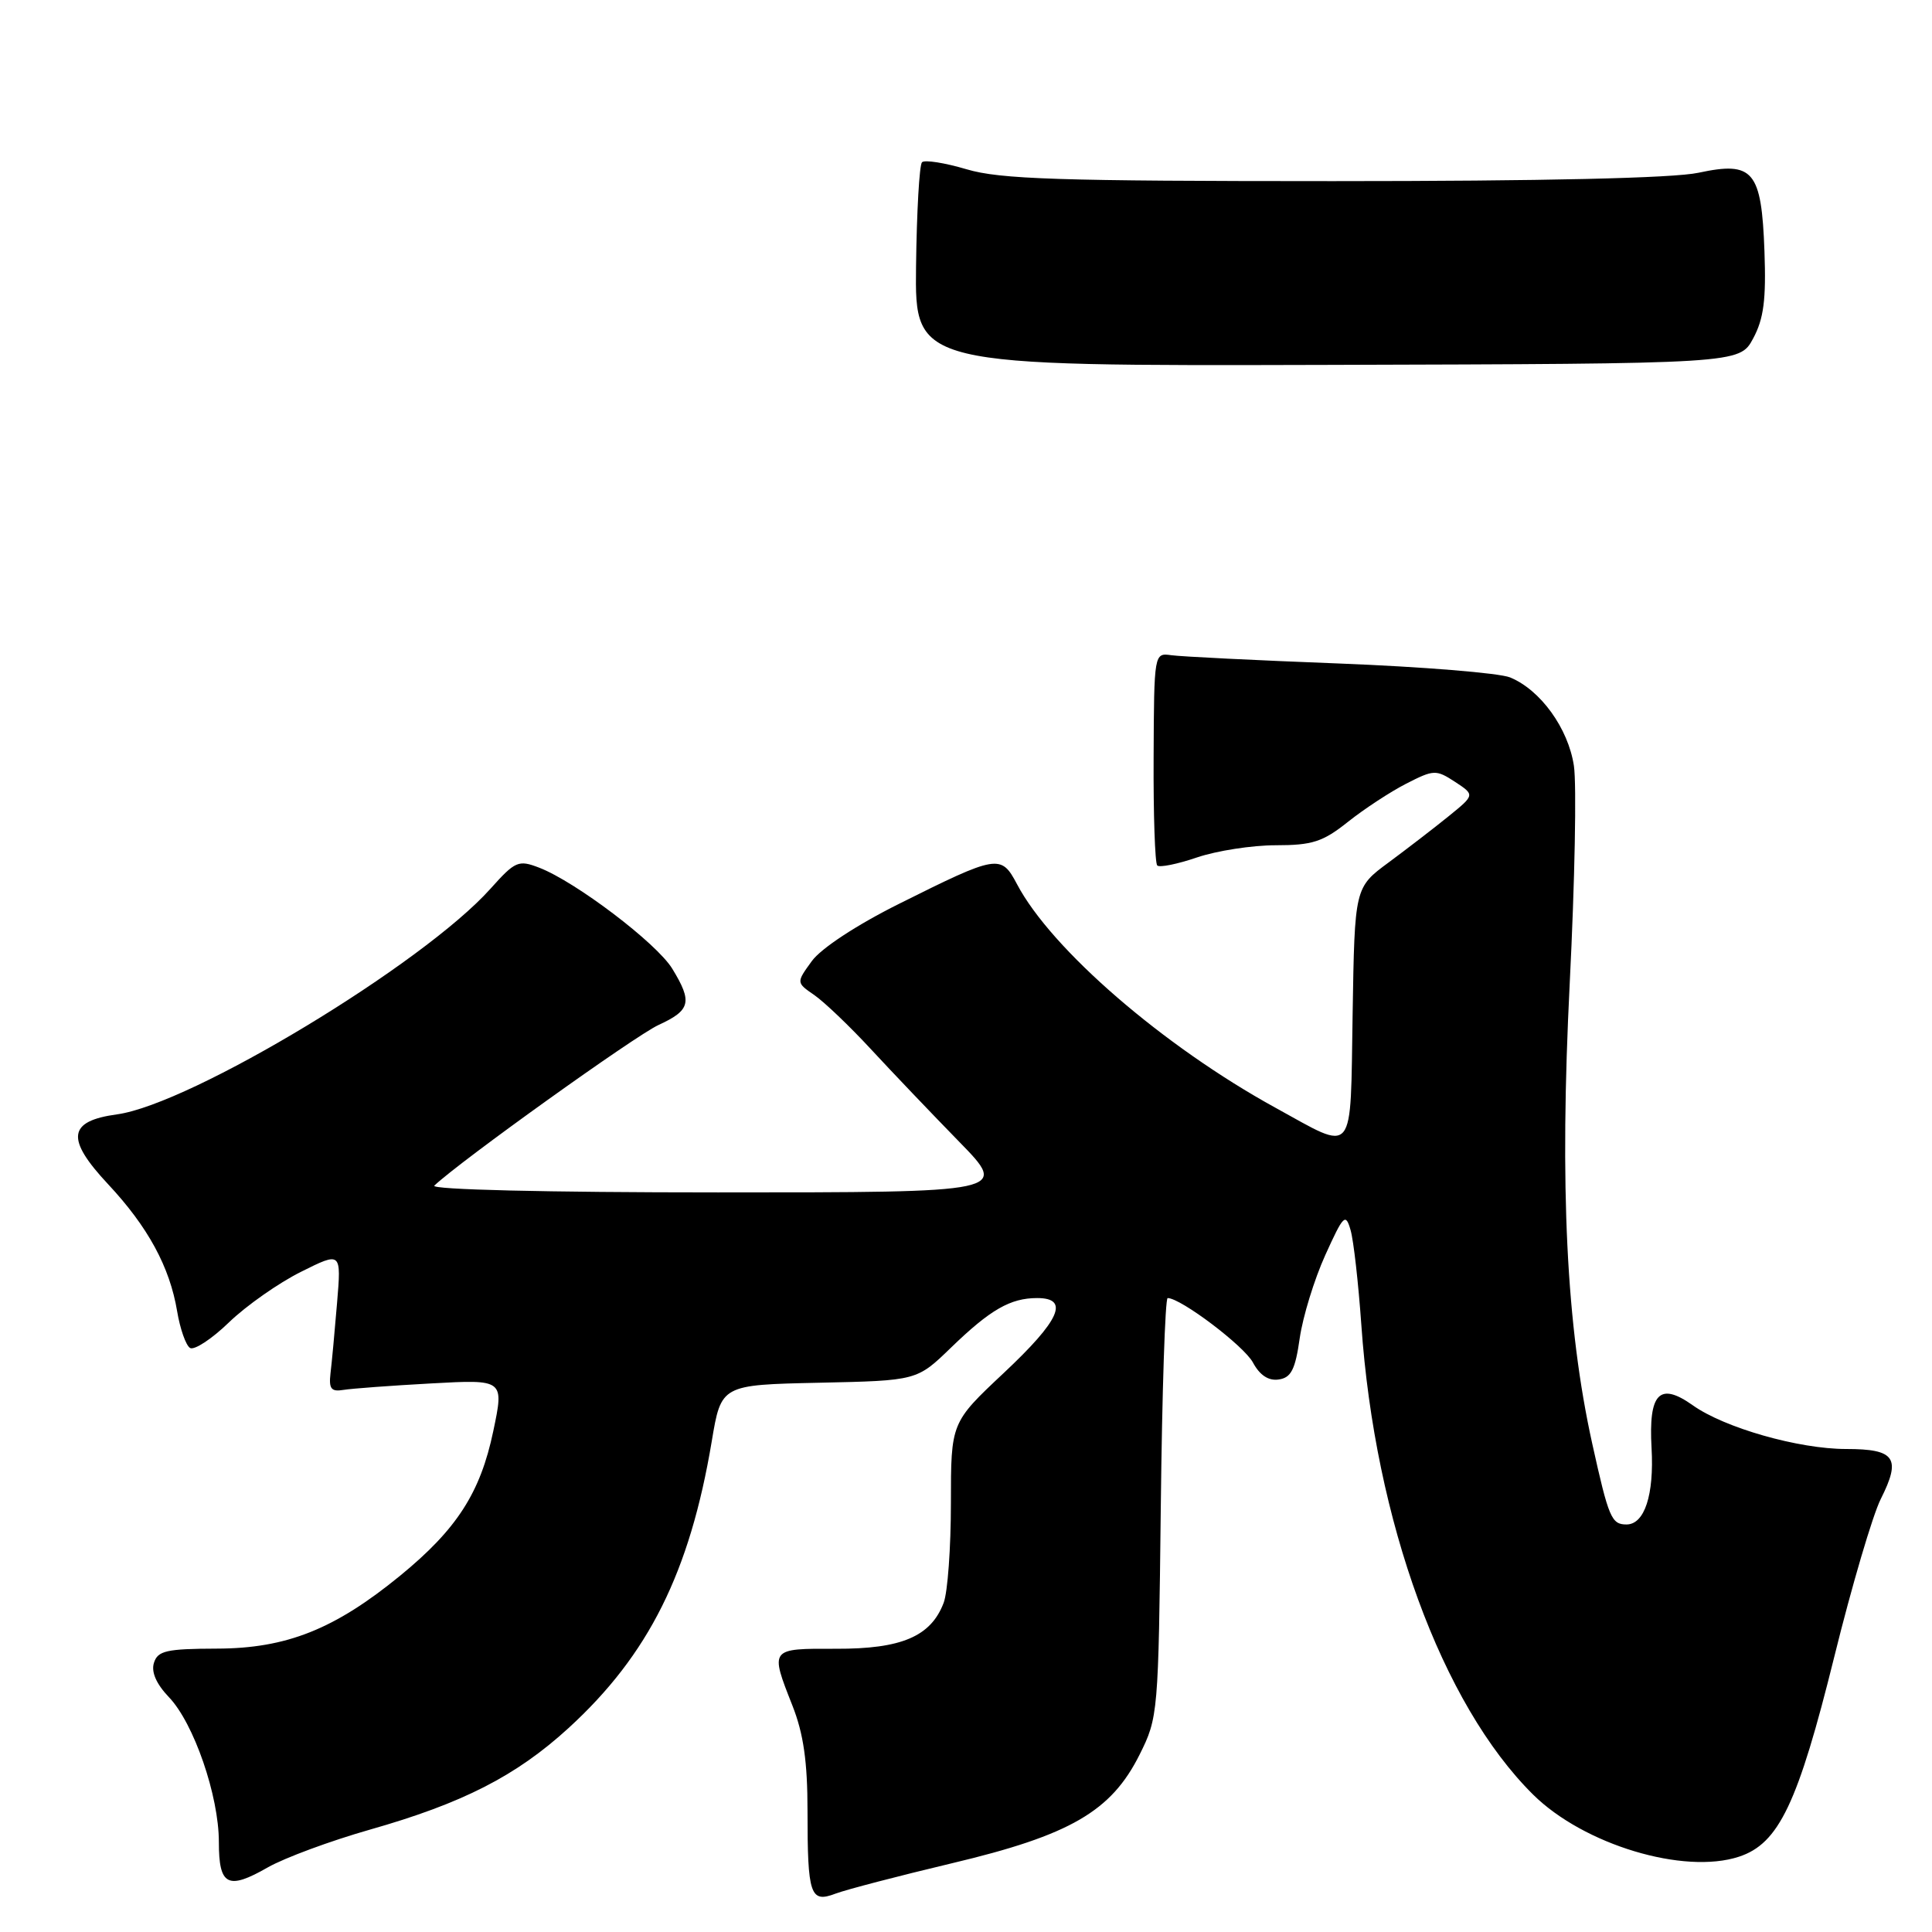 <?xml version="1.0" encoding="UTF-8" standalone="no"?>
<!DOCTYPE svg PUBLIC "-//W3C//DTD SVG 1.1//EN" "http://www.w3.org/Graphics/SVG/1.1/DTD/svg11.dtd" >
<svg xmlns="http://www.w3.org/2000/svg" xmlns:xlink="http://www.w3.org/1999/xlink" version="1.1" viewBox="0 0 256 256">
 <g >
 <path fill="currentColor"
d=" M 126.14 246.89 C 141.81 243.17 147.24 240.02 151.00 232.50 C 153.46 227.58 153.50 227.05 153.81 199.75 C 153.98 184.49 154.39 172.00 154.72 172.00 C 156.46 172.00 164.84 178.34 166.02 180.54 C 166.92 182.22 168.08 182.99 169.43 182.79 C 171.08 182.56 171.63 181.48 172.22 177.32 C 172.63 174.47 174.15 169.52 175.60 166.32 C 178.03 160.96 178.30 160.70 178.96 163.00 C 179.36 164.38 179.99 170.00 180.38 175.50 C 182.19 201.58 191.05 225.81 203.14 237.79 C 209.85 244.43 223.12 248.43 230.43 246.02 C 235.71 244.28 238.23 238.99 243.06 219.50 C 245.37 210.15 248.14 200.77 249.20 198.65 C 251.95 193.19 251.13 192.00 244.62 192.00 C 238.33 192.00 228.48 189.19 224.29 186.20 C 219.89 183.08 218.43 184.60 218.84 191.87 C 219.19 198.08 217.91 202.00 215.52 202.00 C 213.53 202.00 213.16 201.14 210.98 191.29 C 207.54 175.72 206.64 157.32 208.00 130.22 C 208.67 116.86 208.92 103.93 208.55 101.47 C 207.80 96.51 204.13 91.42 200.09 89.76 C 198.66 89.18 188.50 88.35 177.50 87.92 C 166.50 87.50 156.47 87.00 155.21 86.82 C 152.93 86.50 152.92 86.51 152.86 100.31 C 152.82 107.91 153.04 114.37 153.34 114.68 C 153.64 114.98 156.02 114.50 158.62 113.61 C 161.23 112.73 165.91 112.00 169.04 112.00 C 173.89 112.00 175.29 111.55 178.61 108.90 C 180.75 107.20 184.22 104.92 186.33 103.84 C 189.99 101.97 190.28 101.96 192.80 103.60 C 195.43 105.33 195.43 105.33 191.97 108.14 C 190.06 109.69 186.47 112.45 184.00 114.28 C 179.50 117.60 179.50 117.60 179.23 134.36 C 178.91 153.59 179.69 152.65 169.00 146.78 C 154.16 138.63 139.31 125.79 134.76 117.16 C 132.64 113.16 132.21 113.23 119.07 119.79 C 113.49 122.58 108.80 125.66 107.57 127.35 C 105.50 130.20 105.50 130.20 107.90 131.85 C 109.21 132.76 112.58 135.97 115.38 139.00 C 118.18 142.03 123.44 147.54 127.06 151.25 C 133.66 158.00 133.66 158.00 95.13 158.00 C 72.30 158.00 56.99 157.63 57.55 157.10 C 61.00 153.83 84.19 137.22 87.25 135.82 C 91.51 133.86 91.78 132.78 89.08 128.36 C 87.02 124.98 76.26 116.82 71.44 114.97 C 68.69 113.91 68.27 114.10 65.00 117.75 C 56.07 127.74 25.33 146.31 15.50 147.66 C 8.98 148.55 8.69 150.89 14.32 156.91 C 19.60 162.56 22.49 167.87 23.47 173.74 C 23.86 176.08 24.63 178.27 25.18 178.61 C 25.73 178.95 28.06 177.43 30.34 175.22 C 32.63 173.01 36.92 170.00 39.87 168.53 C 45.23 165.85 45.23 165.85 44.66 172.67 C 44.35 176.43 43.96 180.62 43.79 182.00 C 43.56 184.02 43.89 184.44 45.50 184.17 C 46.60 183.99 51.84 183.60 57.15 183.31 C 66.80 182.78 66.80 182.78 65.36 189.64 C 63.65 197.80 60.54 202.63 53.03 208.78 C 44.35 215.88 37.97 218.43 28.74 218.45 C 22.07 218.47 20.90 218.73 20.40 220.33 C 20.01 221.54 20.71 223.13 22.38 224.88 C 25.68 228.32 29.00 237.95 29.00 244.07 C 29.00 249.87 30.18 250.48 35.50 247.43 C 37.70 246.18 43.77 243.93 49.00 242.44 C 61.31 238.94 68.39 235.32 75.32 228.99 C 85.94 219.28 91.40 208.35 94.31 190.98 C 95.56 183.50 95.56 183.50 108.53 183.22 C 121.50 182.94 121.50 182.94 126.00 178.58 C 131.23 173.52 133.88 172.00 137.43 172.00 C 141.77 172.00 140.46 174.93 133.00 181.93 C 126.00 188.50 126.00 188.50 126.00 199.19 C 126.00 205.06 125.57 211.00 125.04 212.38 C 123.35 216.84 119.45 218.50 110.79 218.47 C 101.97 218.44 102.00 218.39 105.00 226.00 C 106.47 229.73 107.00 233.43 107.00 239.96 C 107.00 251.11 107.36 252.19 110.70 250.92 C 112.10 250.39 119.04 248.58 126.14 246.89 Z  M 232.30 44.85 C 233.71 42.23 234.03 39.71 233.80 33.29 C 233.41 22.62 232.33 21.33 225.06 22.89 C 221.74 23.61 204.47 24.00 176.63 24.00 C 140.25 24.00 132.52 23.75 128.08 22.43 C 125.18 21.57 122.52 21.15 122.17 21.50 C 121.82 21.85 121.47 28.06 121.38 35.32 C 121.23 48.50 121.23 48.50 175.87 48.35 C 230.50 48.20 230.50 48.20 232.30 44.85 Z "/>
</g>
</svg>